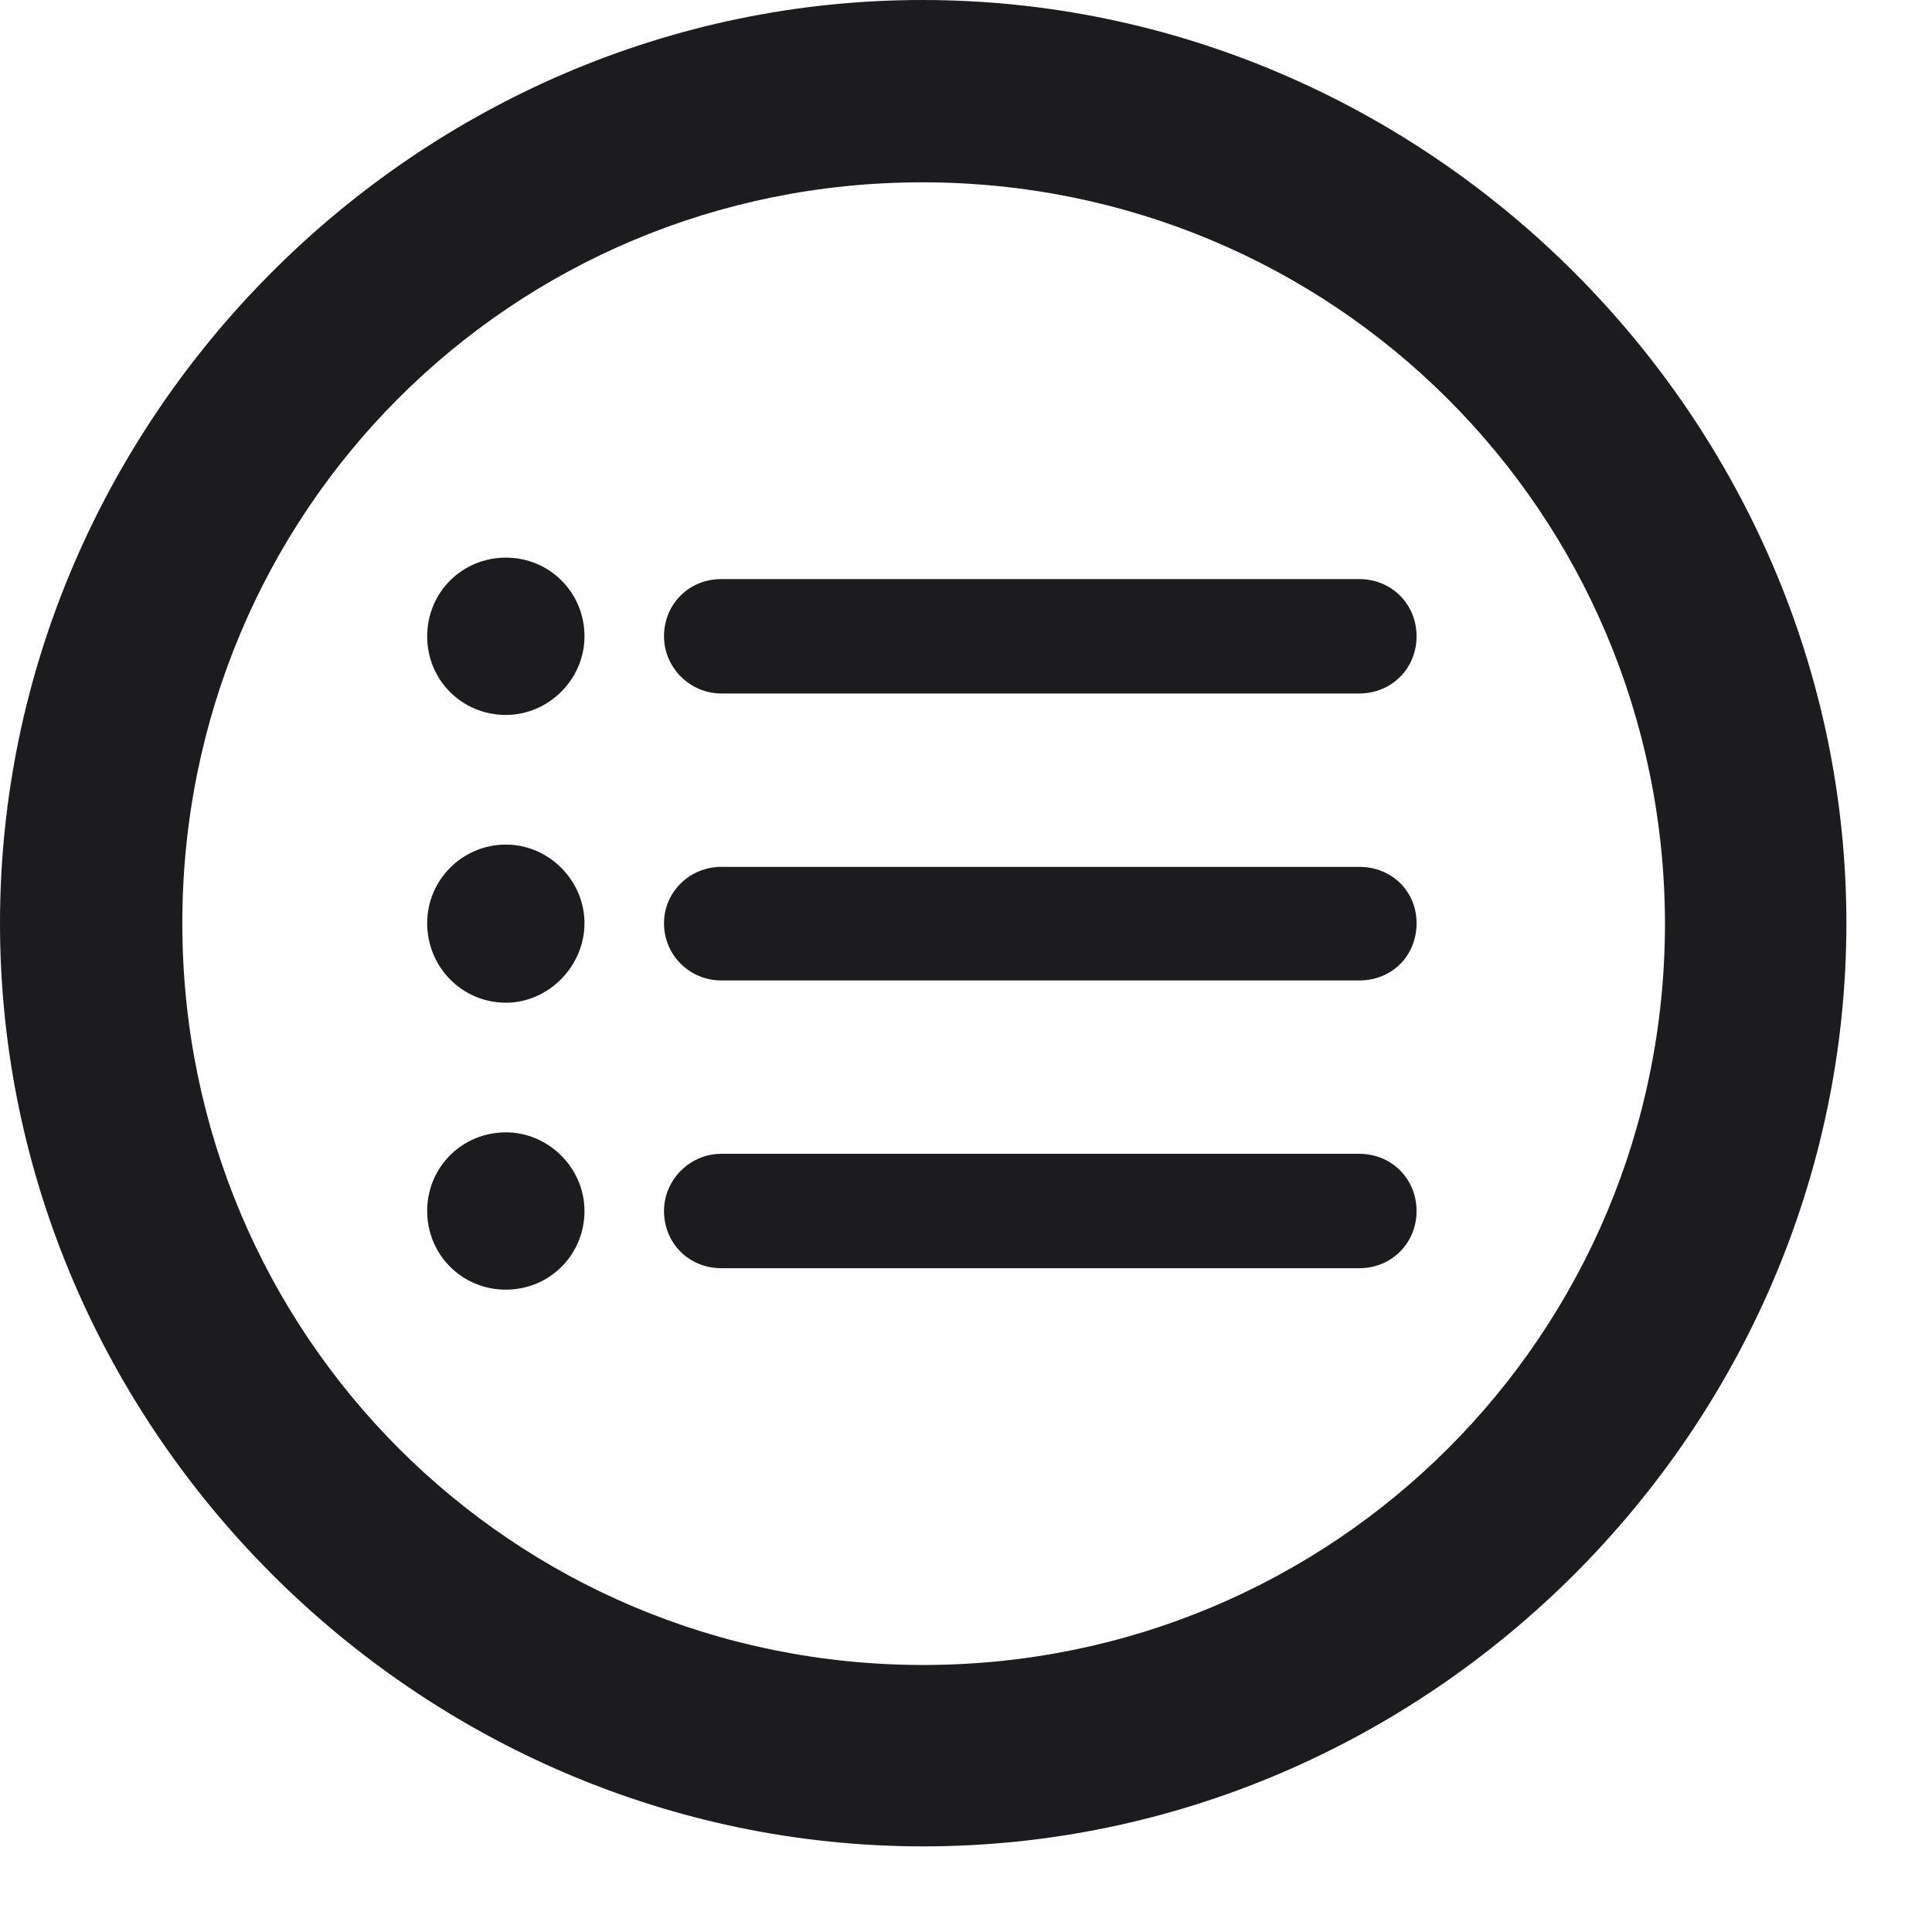 <svg width="19" height="19" viewBox="0 0 19 19" fill="none" xmlns="http://www.w3.org/2000/svg">
<path d="M9.079 18.158C14.045 18.158 18.158 14.054 18.158 9.079C18.158 4.113 14.045 0 9.07 0C4.104 0 0 4.113 0 9.079C0 14.054 4.113 18.158 9.079 18.158ZM9.079 16.374C5.036 16.374 1.793 13.122 1.793 9.079C1.793 5.036 5.027 1.793 9.07 1.793C13.113 1.793 16.365 5.036 16.374 9.079C16.374 13.122 13.122 16.374 9.079 16.374ZM4.975 7.031C5.396 7.031 5.748 6.68 5.748 6.258C5.748 5.827 5.405 5.484 4.975 5.484C4.544 5.484 4.201 5.827 4.201 6.258C4.201 6.689 4.544 7.031 4.975 7.031ZM7.093 6.82H13.368C13.685 6.82 13.931 6.574 13.931 6.258C13.931 5.941 13.685 5.695 13.368 5.695H7.093C6.776 5.695 6.53 5.941 6.53 6.258C6.53 6.565 6.785 6.82 7.093 6.82ZM4.975 9.861C5.396 9.861 5.748 9.501 5.748 9.079C5.748 8.657 5.396 8.306 4.975 8.306C4.544 8.306 4.201 8.657 4.201 9.079C4.201 9.51 4.544 9.861 4.975 9.861ZM7.093 9.642H13.368C13.685 9.642 13.931 9.404 13.931 9.079C13.931 8.763 13.685 8.525 13.368 8.525H7.093C6.785 8.525 6.53 8.771 6.53 9.079C6.53 9.396 6.785 9.642 7.093 9.642ZM4.975 12.683C5.405 12.683 5.748 12.34 5.748 11.909C5.748 11.487 5.396 11.136 4.975 11.136C4.544 11.136 4.201 11.479 4.201 11.909C4.201 12.34 4.544 12.683 4.975 12.683ZM7.093 12.472H13.368C13.685 12.472 13.931 12.226 13.931 11.909C13.931 11.593 13.685 11.347 13.368 11.347H7.093C6.785 11.347 6.53 11.602 6.53 11.909C6.53 12.226 6.776 12.472 7.093 12.472Z" fill="#1C1C1E"/>
</svg>
